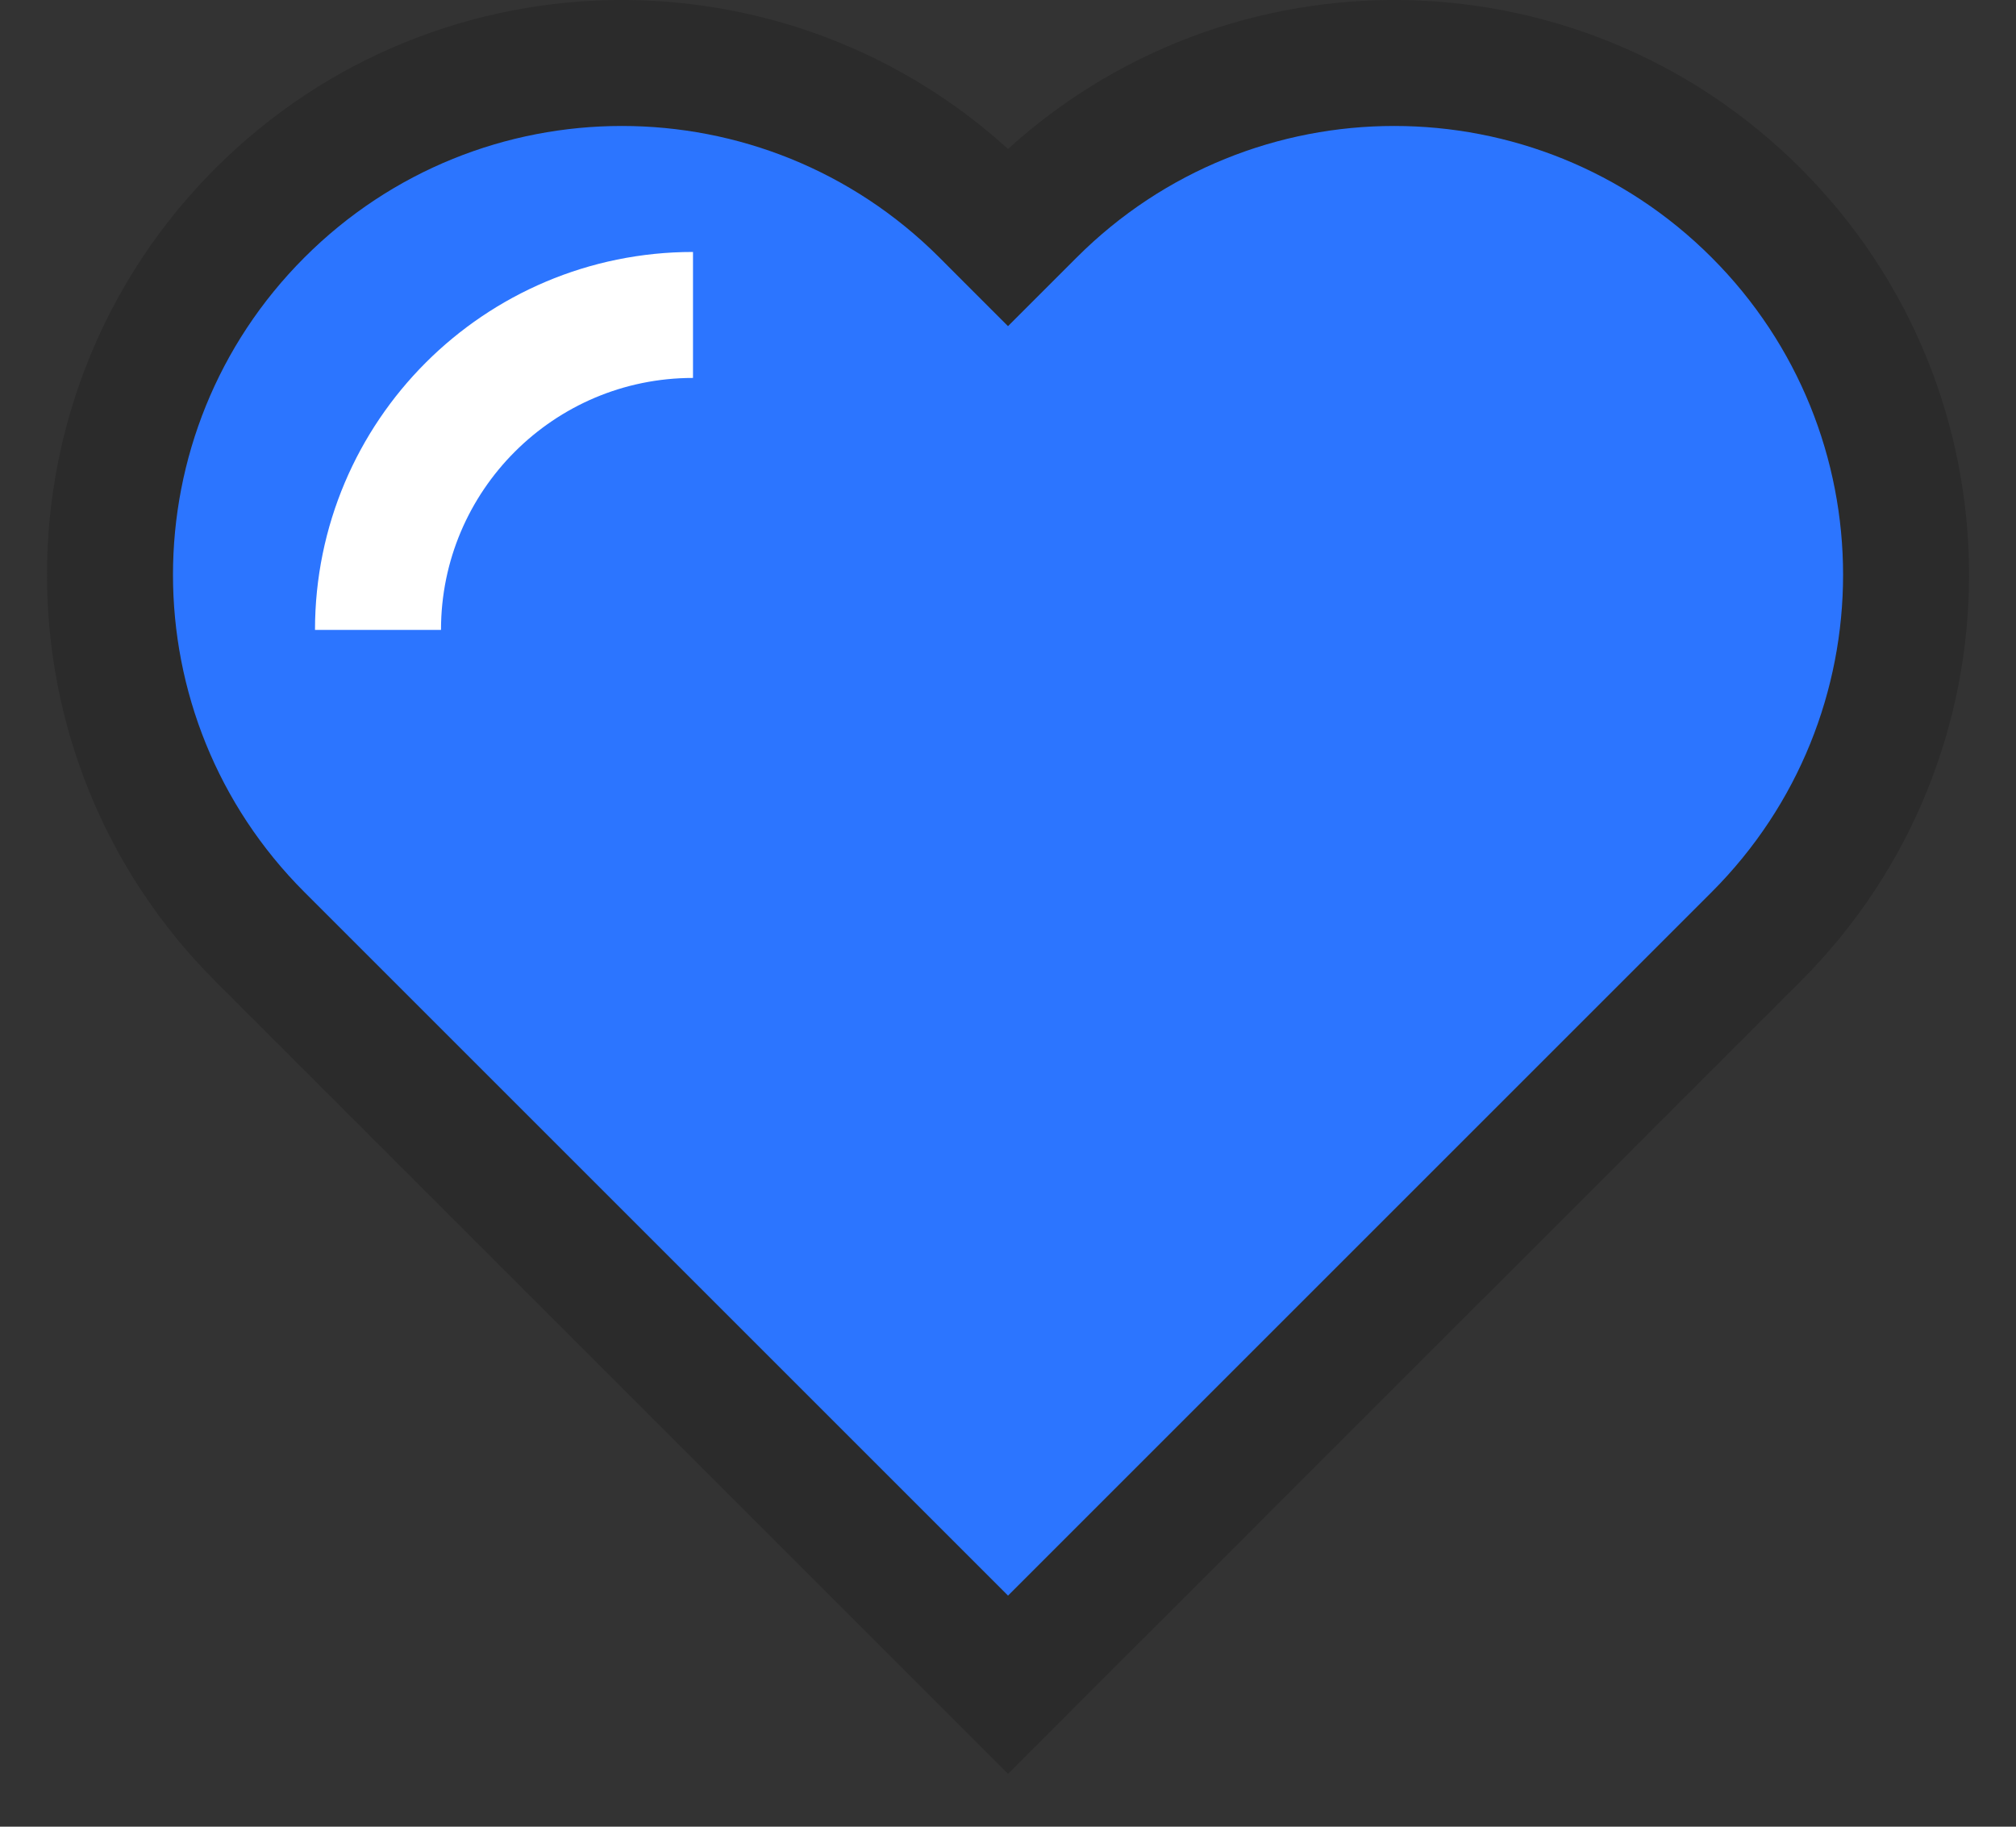 <svg width="32" height="29" viewBox="0 0 32 29" fill="none" xmlns="http://www.w3.org/2000/svg">
<rect x="0" y="0" width="32" height="29" fill="#333333" stroke="none"/>
<path fill-rule="evenodd" clip-rule="evenodd" d="M27.875 14.871C31.049 11.698 31.049 6.553 27.875 3.38C24.702 0.207 19.557 0.207 16.384 3.38L16 3.764L15.617 3.38C12.443 0.207 7.299 0.207 4.125 3.38C0.952 6.553 0.952 11.698 4.125 14.871L16 26.745L16 26.745L16.001 26.745L27.875 14.871Z" fill="#2C75FF"/>
<path d="M27.875 3.38L27.168 4.087V4.087L27.875 3.38ZM27.875 14.871L28.582 15.578L27.875 14.871ZM16.384 3.38L17.091 4.087L17.091 4.087L16.384 3.38ZM16 3.764L15.293 4.471L16 5.178L16.707 4.471L16 3.764ZM15.617 3.38L16.324 2.673V2.673L15.617 3.38ZM4.125 3.38L3.418 2.673H3.418L4.125 3.38ZM4.125 14.871L3.418 15.578H3.418L4.125 14.871ZM16 26.745L15.293 27.453L16 28.16L16.707 27.452L16 26.745ZM16 26.745L16.707 26.038L16 25.33L15.293 26.038L16 26.745ZM16.001 26.745L15.294 27.453L16.001 28.16L16.708 27.453L16.001 26.745ZM27.168 4.087C29.951 6.87 29.951 11.381 27.168 14.164L28.582 15.578C32.146 12.014 32.146 6.237 28.582 2.673L27.168 4.087ZM17.091 4.087C19.874 1.304 24.386 1.304 27.168 4.087L28.582 2.673C25.019 -0.891 19.241 -0.891 15.677 2.673L17.091 4.087ZM16.707 4.471L17.091 4.087L15.677 2.673L15.293 3.057L16.707 4.471ZM14.91 4.087L15.293 4.471L16.707 3.057L16.324 2.673L14.91 4.087ZM4.833 4.087C7.615 1.304 12.127 1.304 14.91 4.087L16.324 2.673C12.76 -0.891 6.982 -0.891 3.418 2.673L4.833 4.087ZM4.833 14.164C2.05 11.381 2.05 6.87 4.833 4.087L3.418 2.673C-0.145 6.237 -0.145 12.015 3.418 15.578L4.833 14.164ZM16.707 26.038L4.833 14.164L3.418 15.578L15.293 27.453L16.707 26.038ZM15.293 26.038L15.292 26.039L16.707 27.452L16.708 27.451L15.293 26.038ZM16.708 26.038L16.707 26.038L15.293 27.452L15.294 27.453L16.708 26.038ZM27.168 14.164L15.294 26.038L16.708 27.453L28.582 15.578L27.168 14.164Z" fill="#2B2B2B"/>
<path d="M11 5C8.239 5 6 7.239 6 10" stroke="white" stroke-width="2"/>
</svg>
